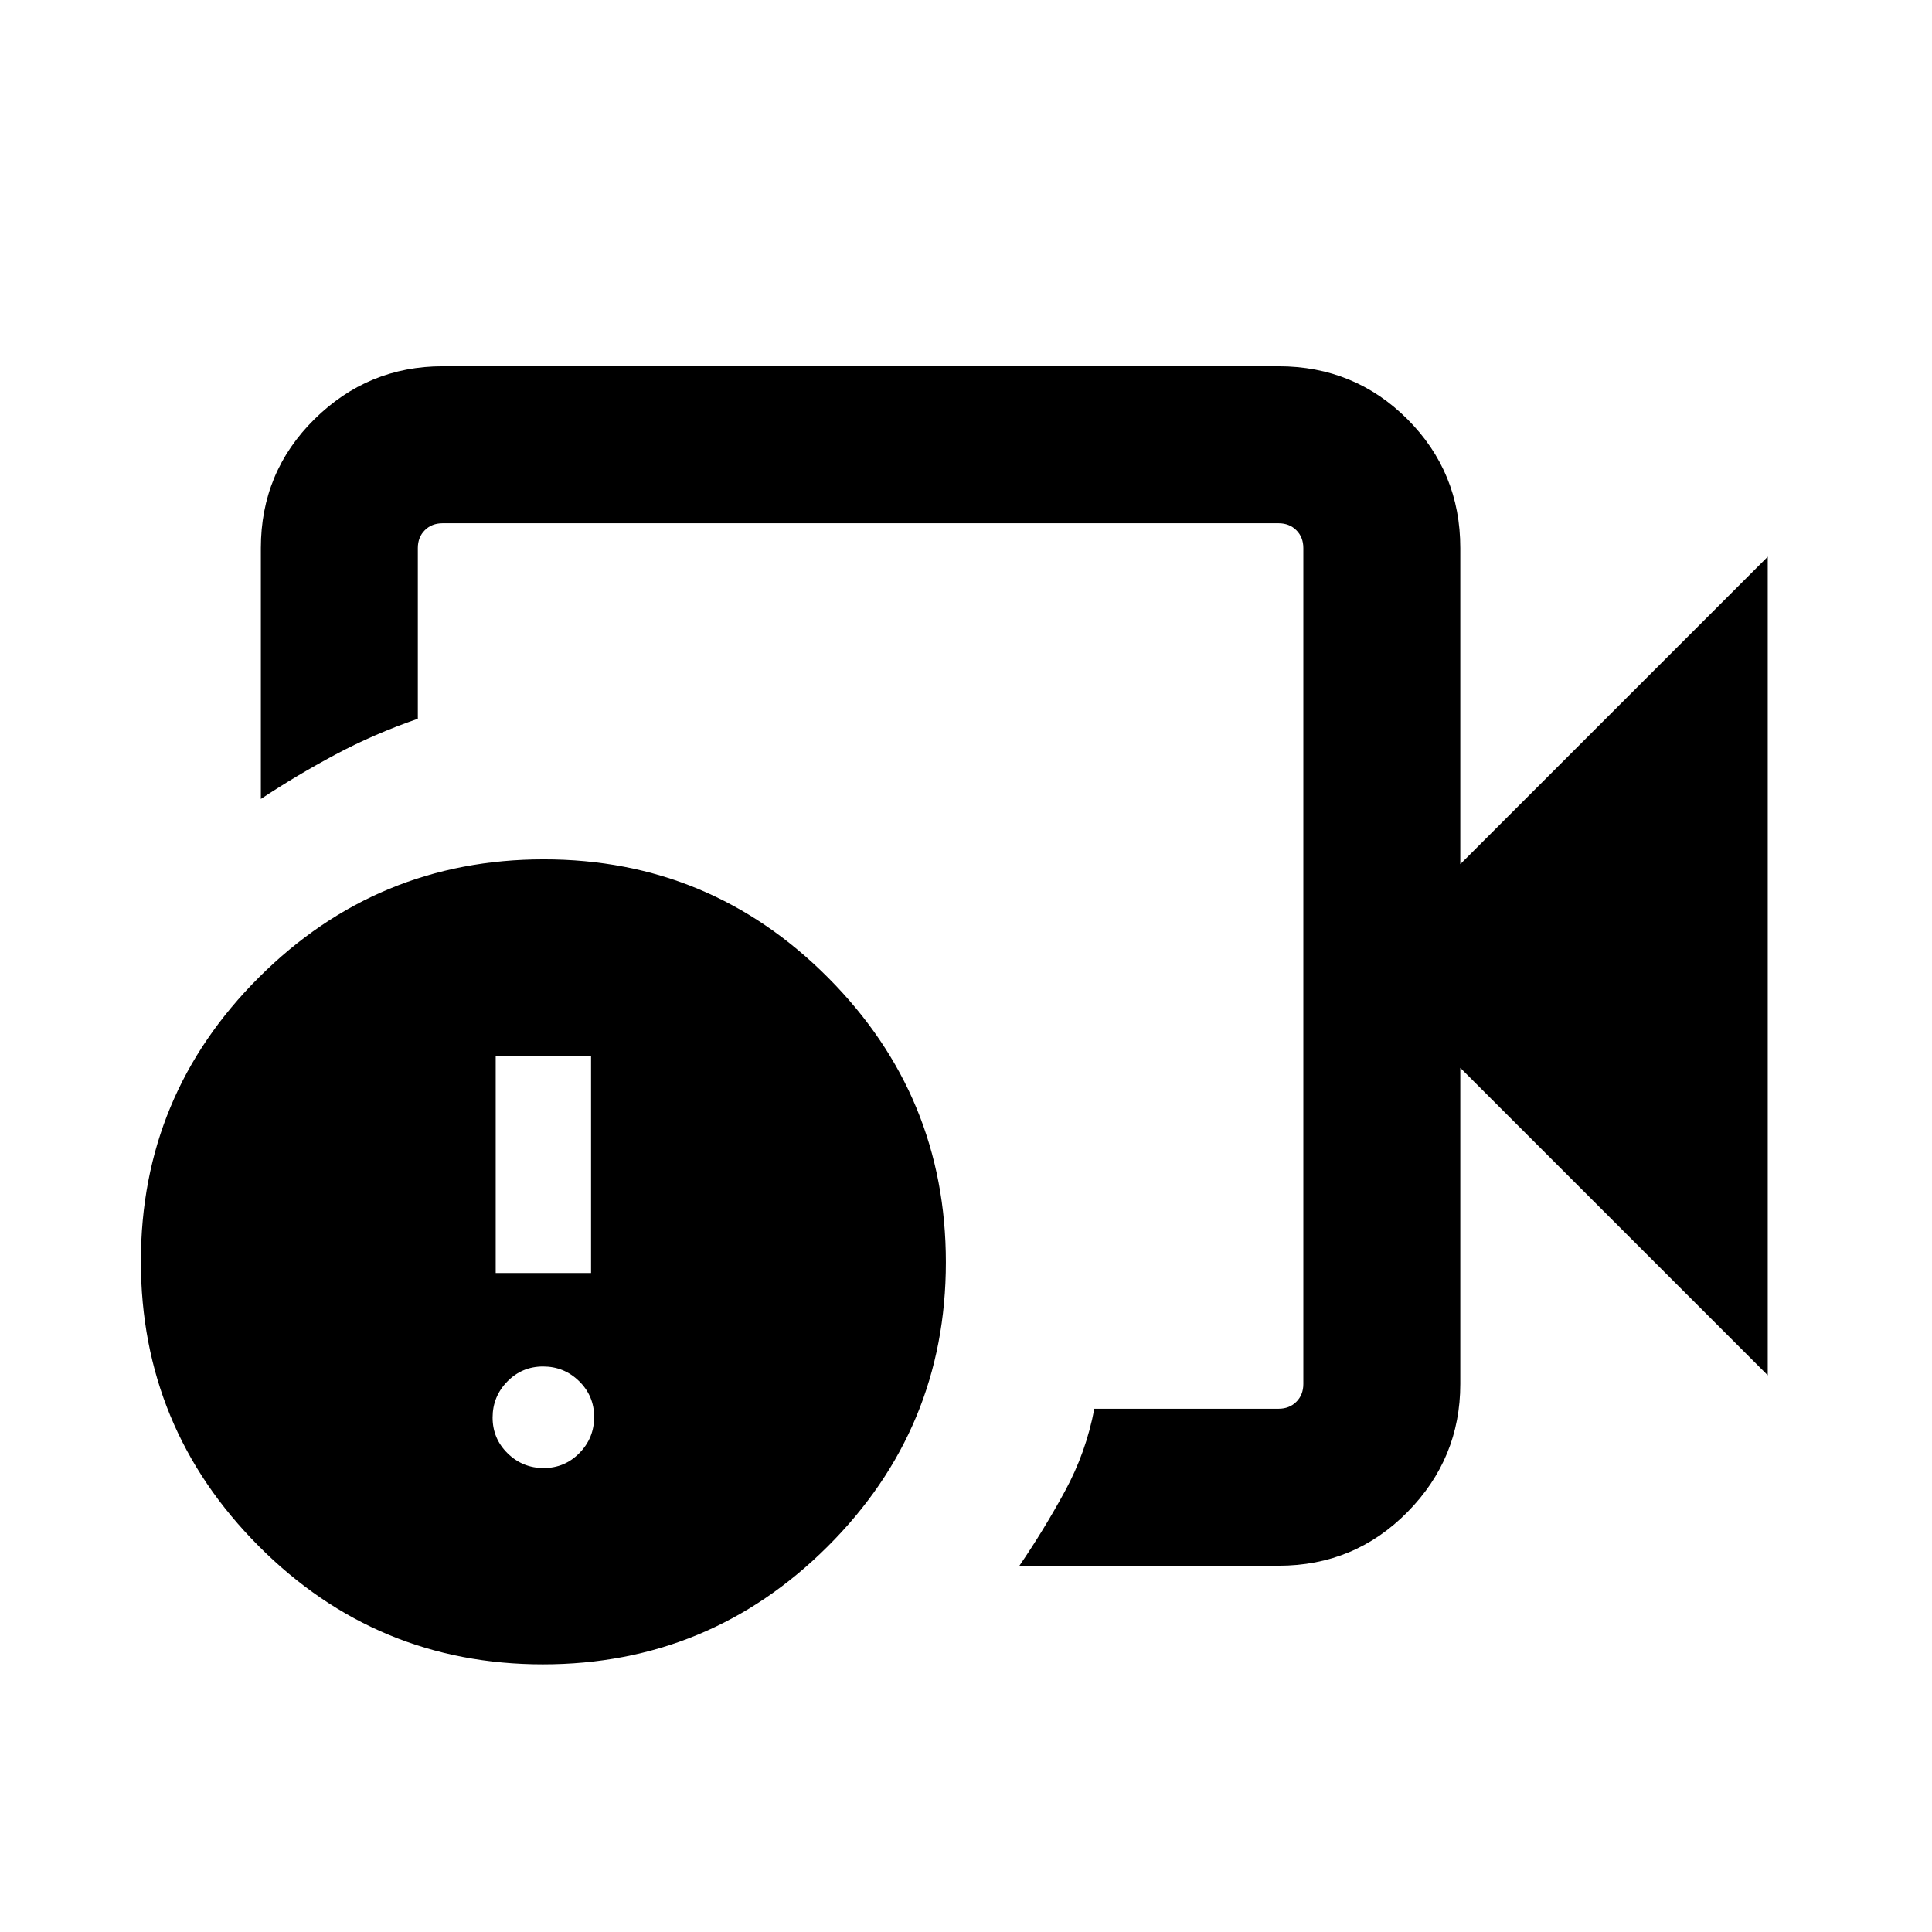 <svg xmlns="http://www.w3.org/2000/svg" height="20" viewBox="0 -960 960 960" width="20"><path d="M427.62-480Zm207.69 298H506.54q12.15-17.77 22.65-37.08 10.5-19.31 14.58-40.92h91.54q5.38 0 8.84-3.46 3.47-3.46 3.47-8.85v-415.38q0-5.39-3.47-8.85-3.46-3.46-8.84-3.46H219.92q-5.38 0-8.84 3.46t-3.46 8.85v84.84q-21.62 7.47-40.93 17.77-19.3 10.31-37.07 22.08v-124.69q0-37.73 26.63-64.02Q182.89-778 219.92-778h415.39q37.73 0 64.02 26.29 26.28 26.29 26.28 64.02v157.08l152.77-152.77v406.76L725.61-429.39v157.08q0 37.03-26.28 63.67Q673.04-182 635.31-182Zm-365.54 49q-82.69 0-141.23-58.77Q70-250.53 70-333.23q0-82.69 58.77-141.23Q187.53-533 270.23-533q82.69 0 141.23 58.77Q470-415.47 470-332.77q0 82.69-58.77 141.23Q352.47-133 269.77-133Zm.37-97.54q10.46 0 17.78-7.46 7.31-7.46 7.31-17.91 0-10.46-7.46-17.78-7.46-7.31-17.91-7.31-10.46 0-17.78 7.46-7.31 7.46-7.31 17.91 0 10.46 7.46 17.78 7.46 7.31 17.91 7.31Zm-23.83-96.92h47.38v-108h-47.38v108Z"/></svg>